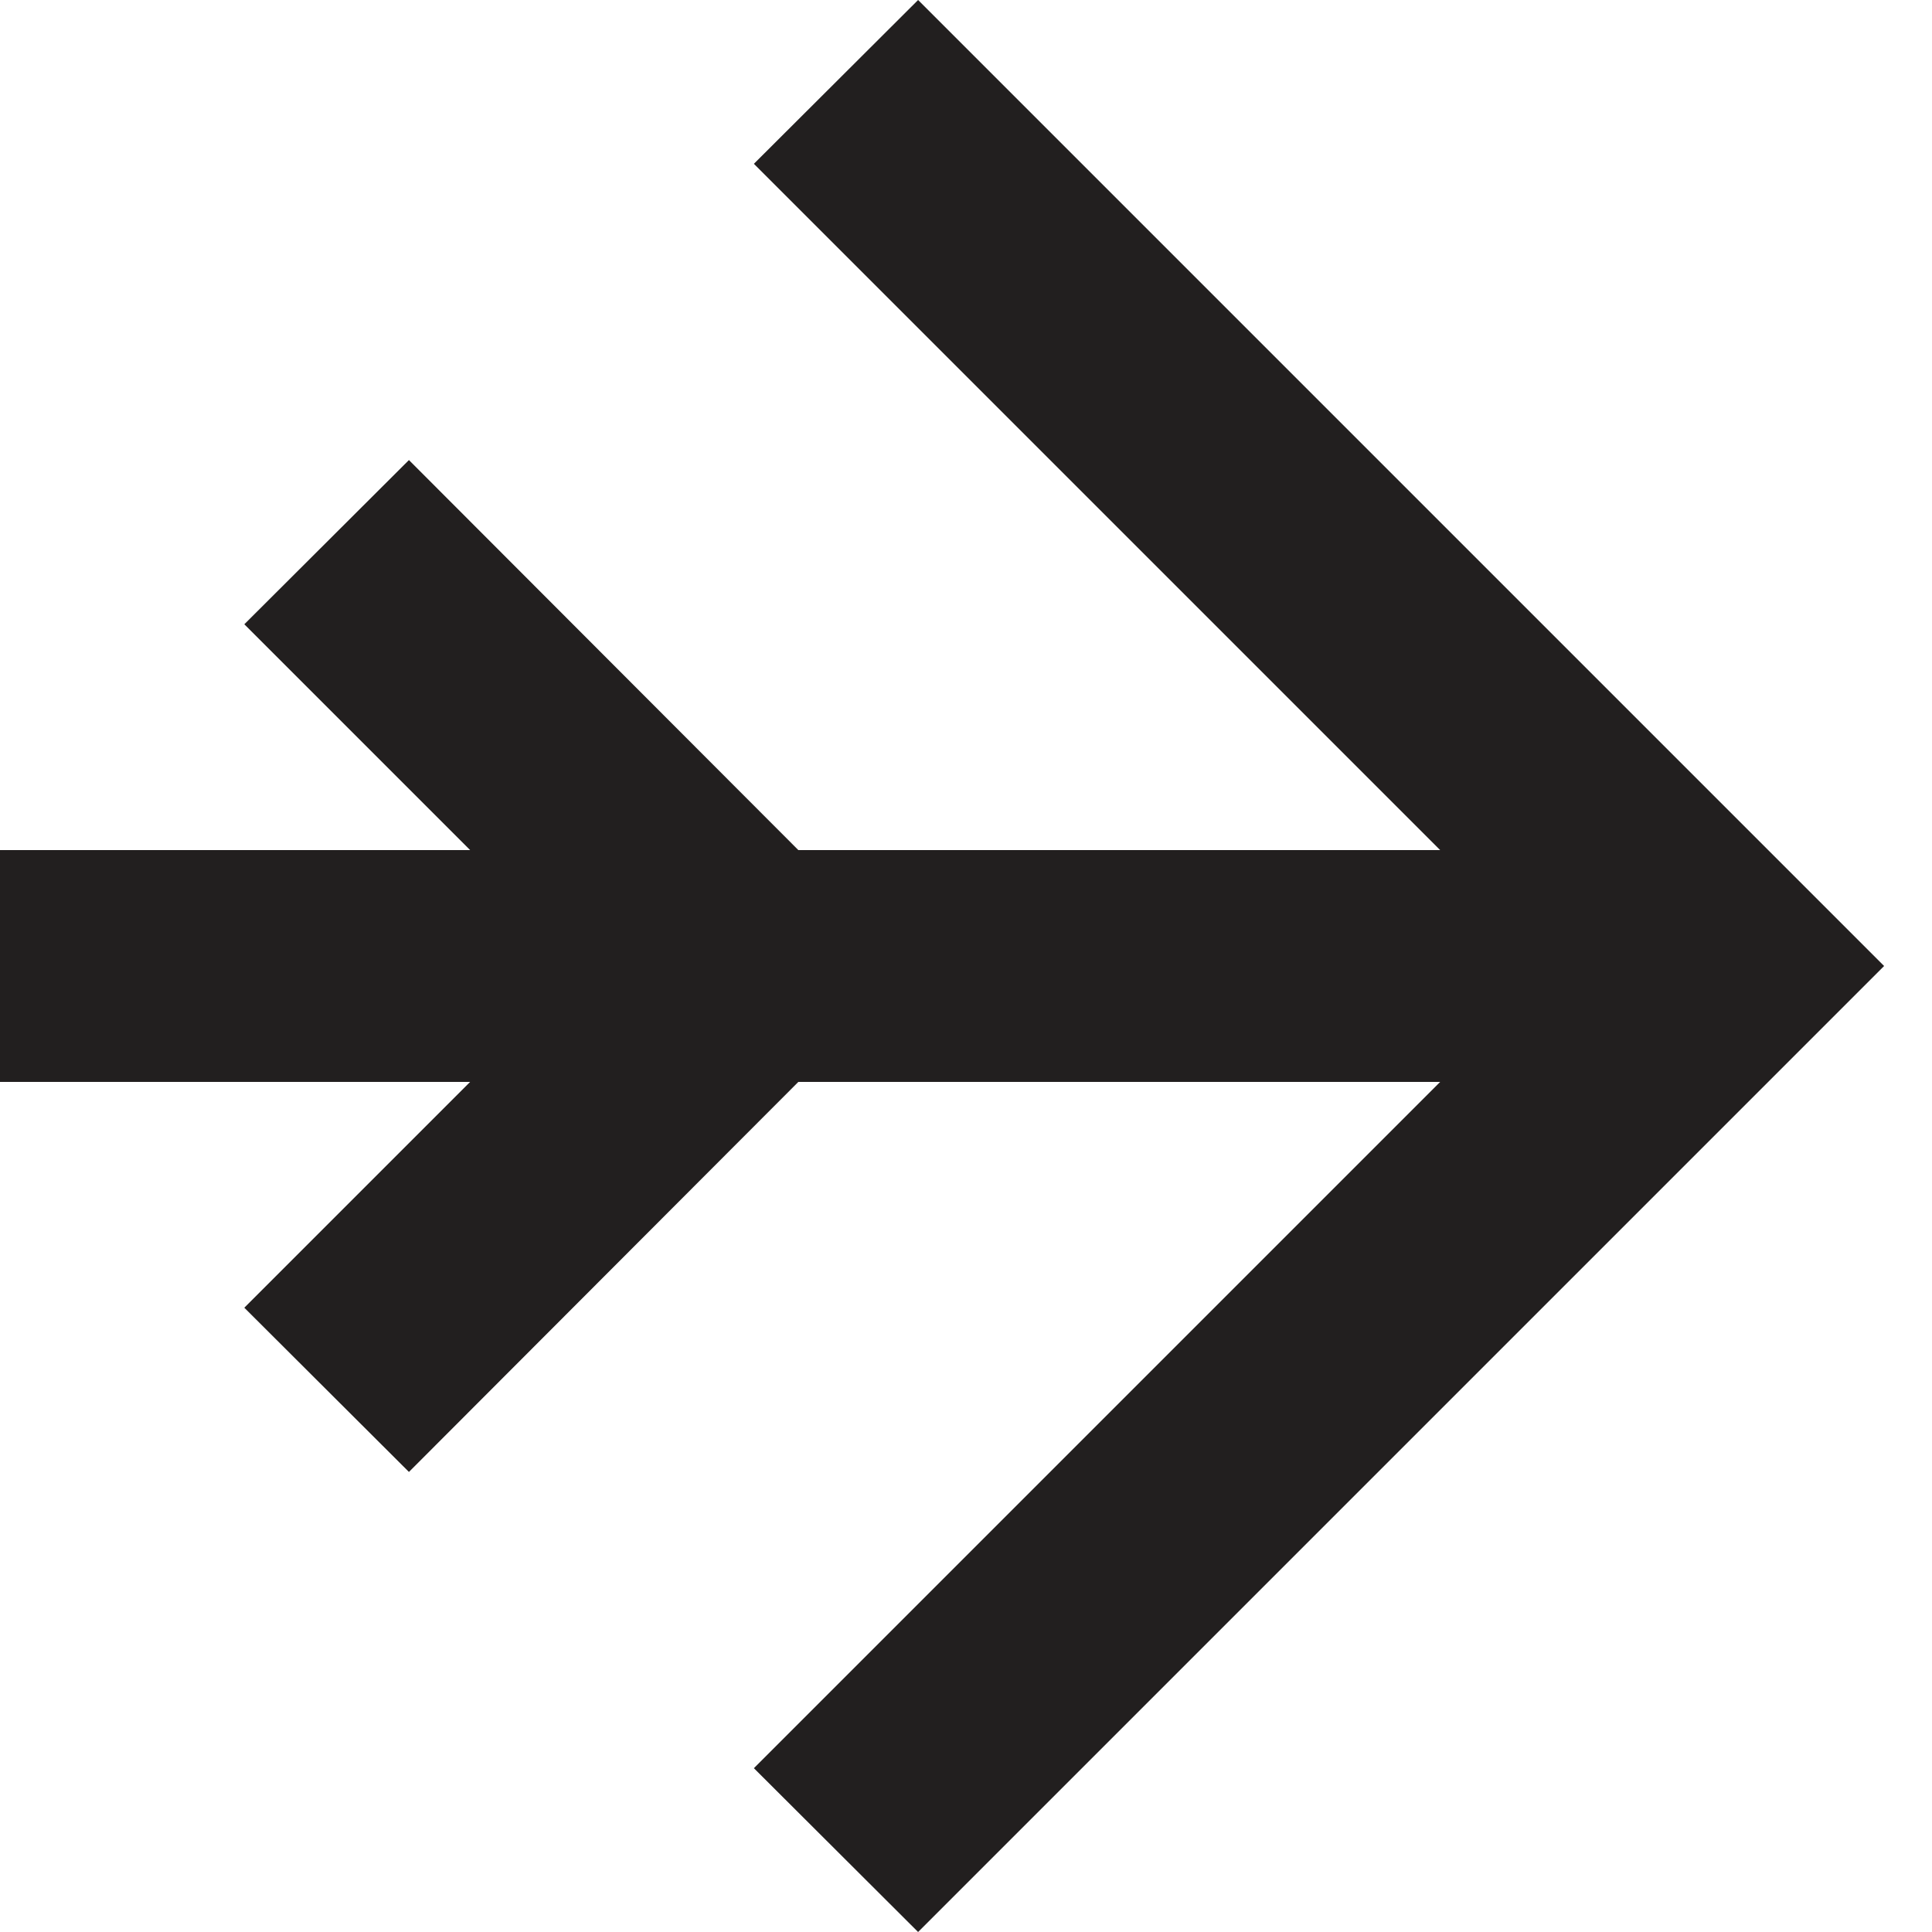 <svg width="48" height="48" xmlns="http://www.w3.org/2000/svg">
 <defs>
  <style>.cls-1{fill:#221f1f;}</style>
 </defs>
 <title>menu_main_grey</title>
 <g>
  <title>background</title>
  <rect fill="none" id="canvas_background" height="50" width="50" y="-1" x="-1"/>
 </g>
 <g>
  <title>Layer 1</title>
  <polygon points="22.81 48 18.73 43.93 38.66 24 18.73 4.07 22.81 0 46.81 24 22.81 48" class="cls-1" id="svg_1"/>
  <polygon points="10.16 36.57 6.07 32.49 14.56 24 6.07 15.51 10.16 11.43 22.71 24 10.16 36.57" class="cls-1" id="svg_2"/>
  <rect height="5.76" width="42.35" y="21.12" class="cls-1" id="svg_3"/>
 </g>
</svg>